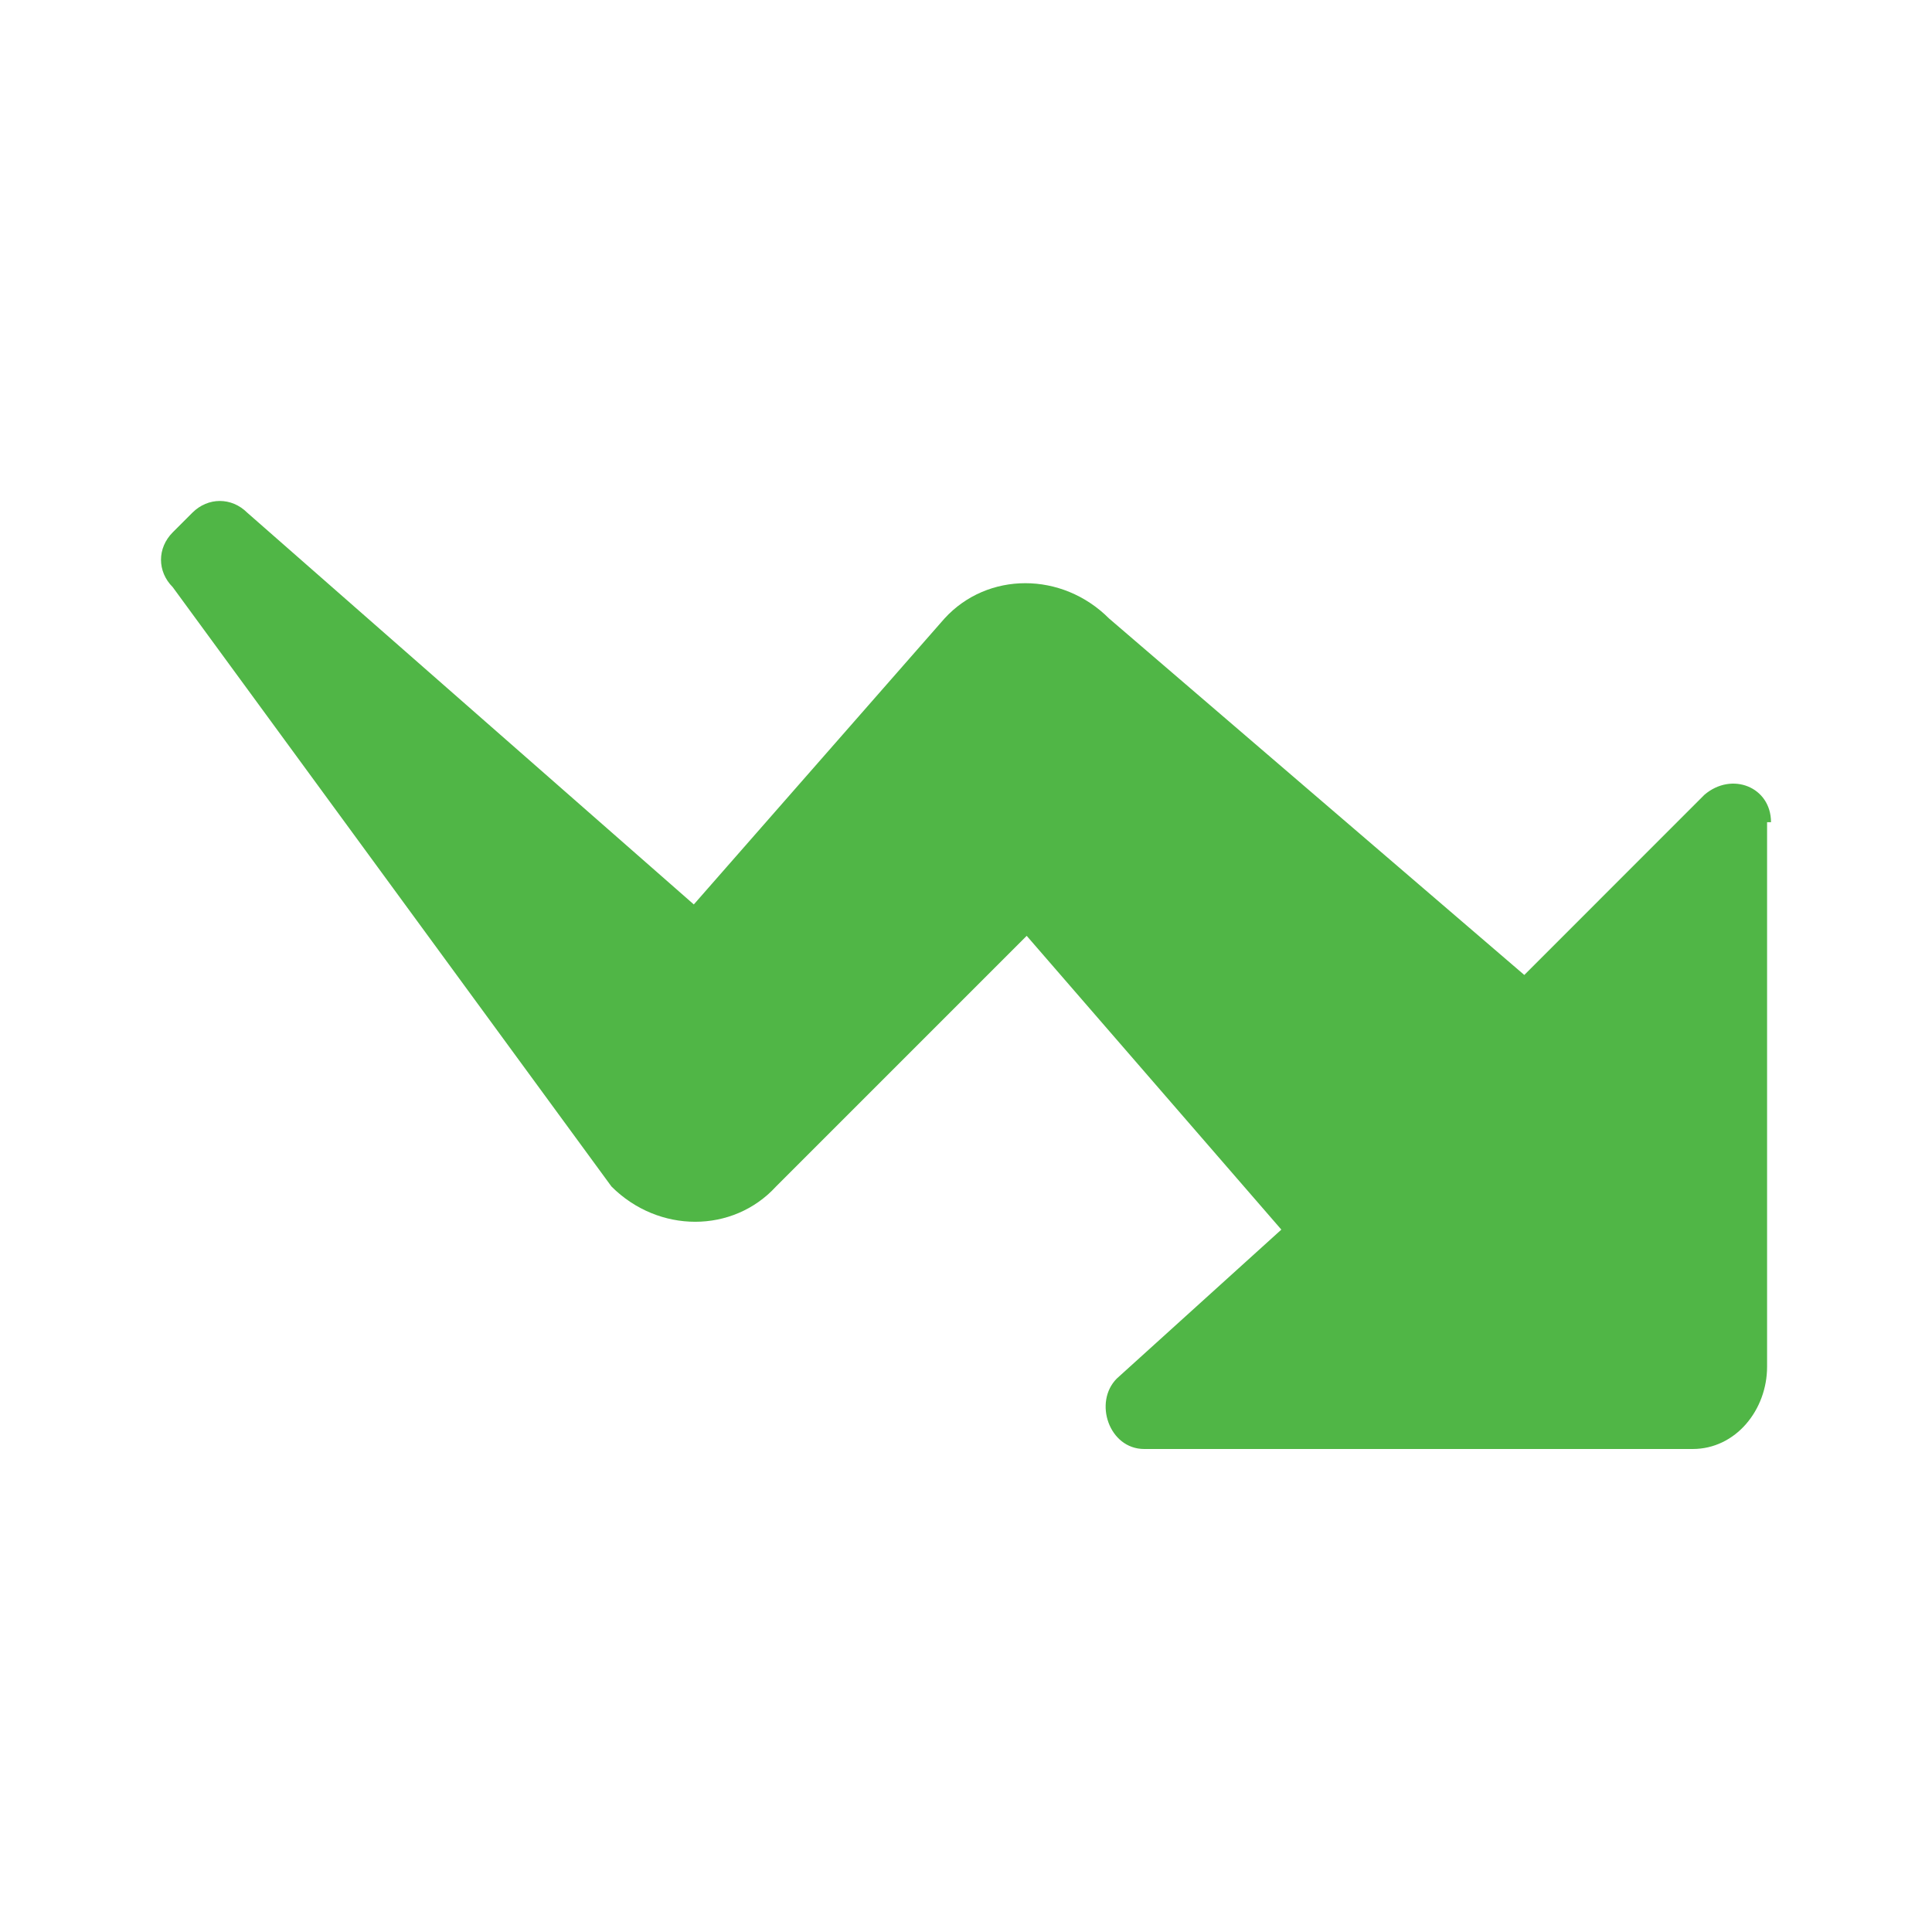 <?xml version="1.0" encoding="utf-8"?>
<!-- Generator: Adobe Illustrator 15.0.0, SVG Export Plug-In . SVG Version: 6.00 Build 0)  -->
<!DOCTYPE svg PUBLIC "-//W3C//DTD SVG 1.1//EN" "http://www.w3.org/Graphics/SVG/1.1/DTD/svg11.dtd">
<svg version="1.1" id="Layer_1" xmlns="http://www.w3.org/2000/svg" xmlns:xlink="http://www.w3.org/1999/xlink" x="0px" y="0px"
	 width="36px" height="36px" viewBox="0 0 36 36" enable-background="new 0 0 36 36" xml:space="preserve">
<g>
	<defs>
		<rect id="SVGID_1_" x="3" y="9.336" width="30" height="17.664"/>
	</defs>
	<clipPath id="SVGID_2_">
		<use xlink:href="#SVGID_1_"  overflow="visible"/>
	</clipPath>
	<path clip-path="url(#SVGID_2_)" fill="#50B646" d="M33,15.321c0-0.657-0.73-0.949-1.241-0.511l-3.356,3.357l-7.738-6.643
		c-0.875-0.876-2.263-0.876-3.065,0l-4.672,5.329l-8.321-7.3c-0.292-0.291-0.73-0.291-1.022,0L3.219,9.919
		c-0.292,0.293-0.292,0.73,0,1.022l8.175,11.168c0.876,0.876,2.263,0.876,3.066,0l4.671-4.671l4.745,5.474l-3.065,2.774
		C20.372,26.124,20.664,27,21.321,27H31.54c0.803,0,1.387-0.729,1.387-1.533V15.321H33z"/>
</g>
</svg>
